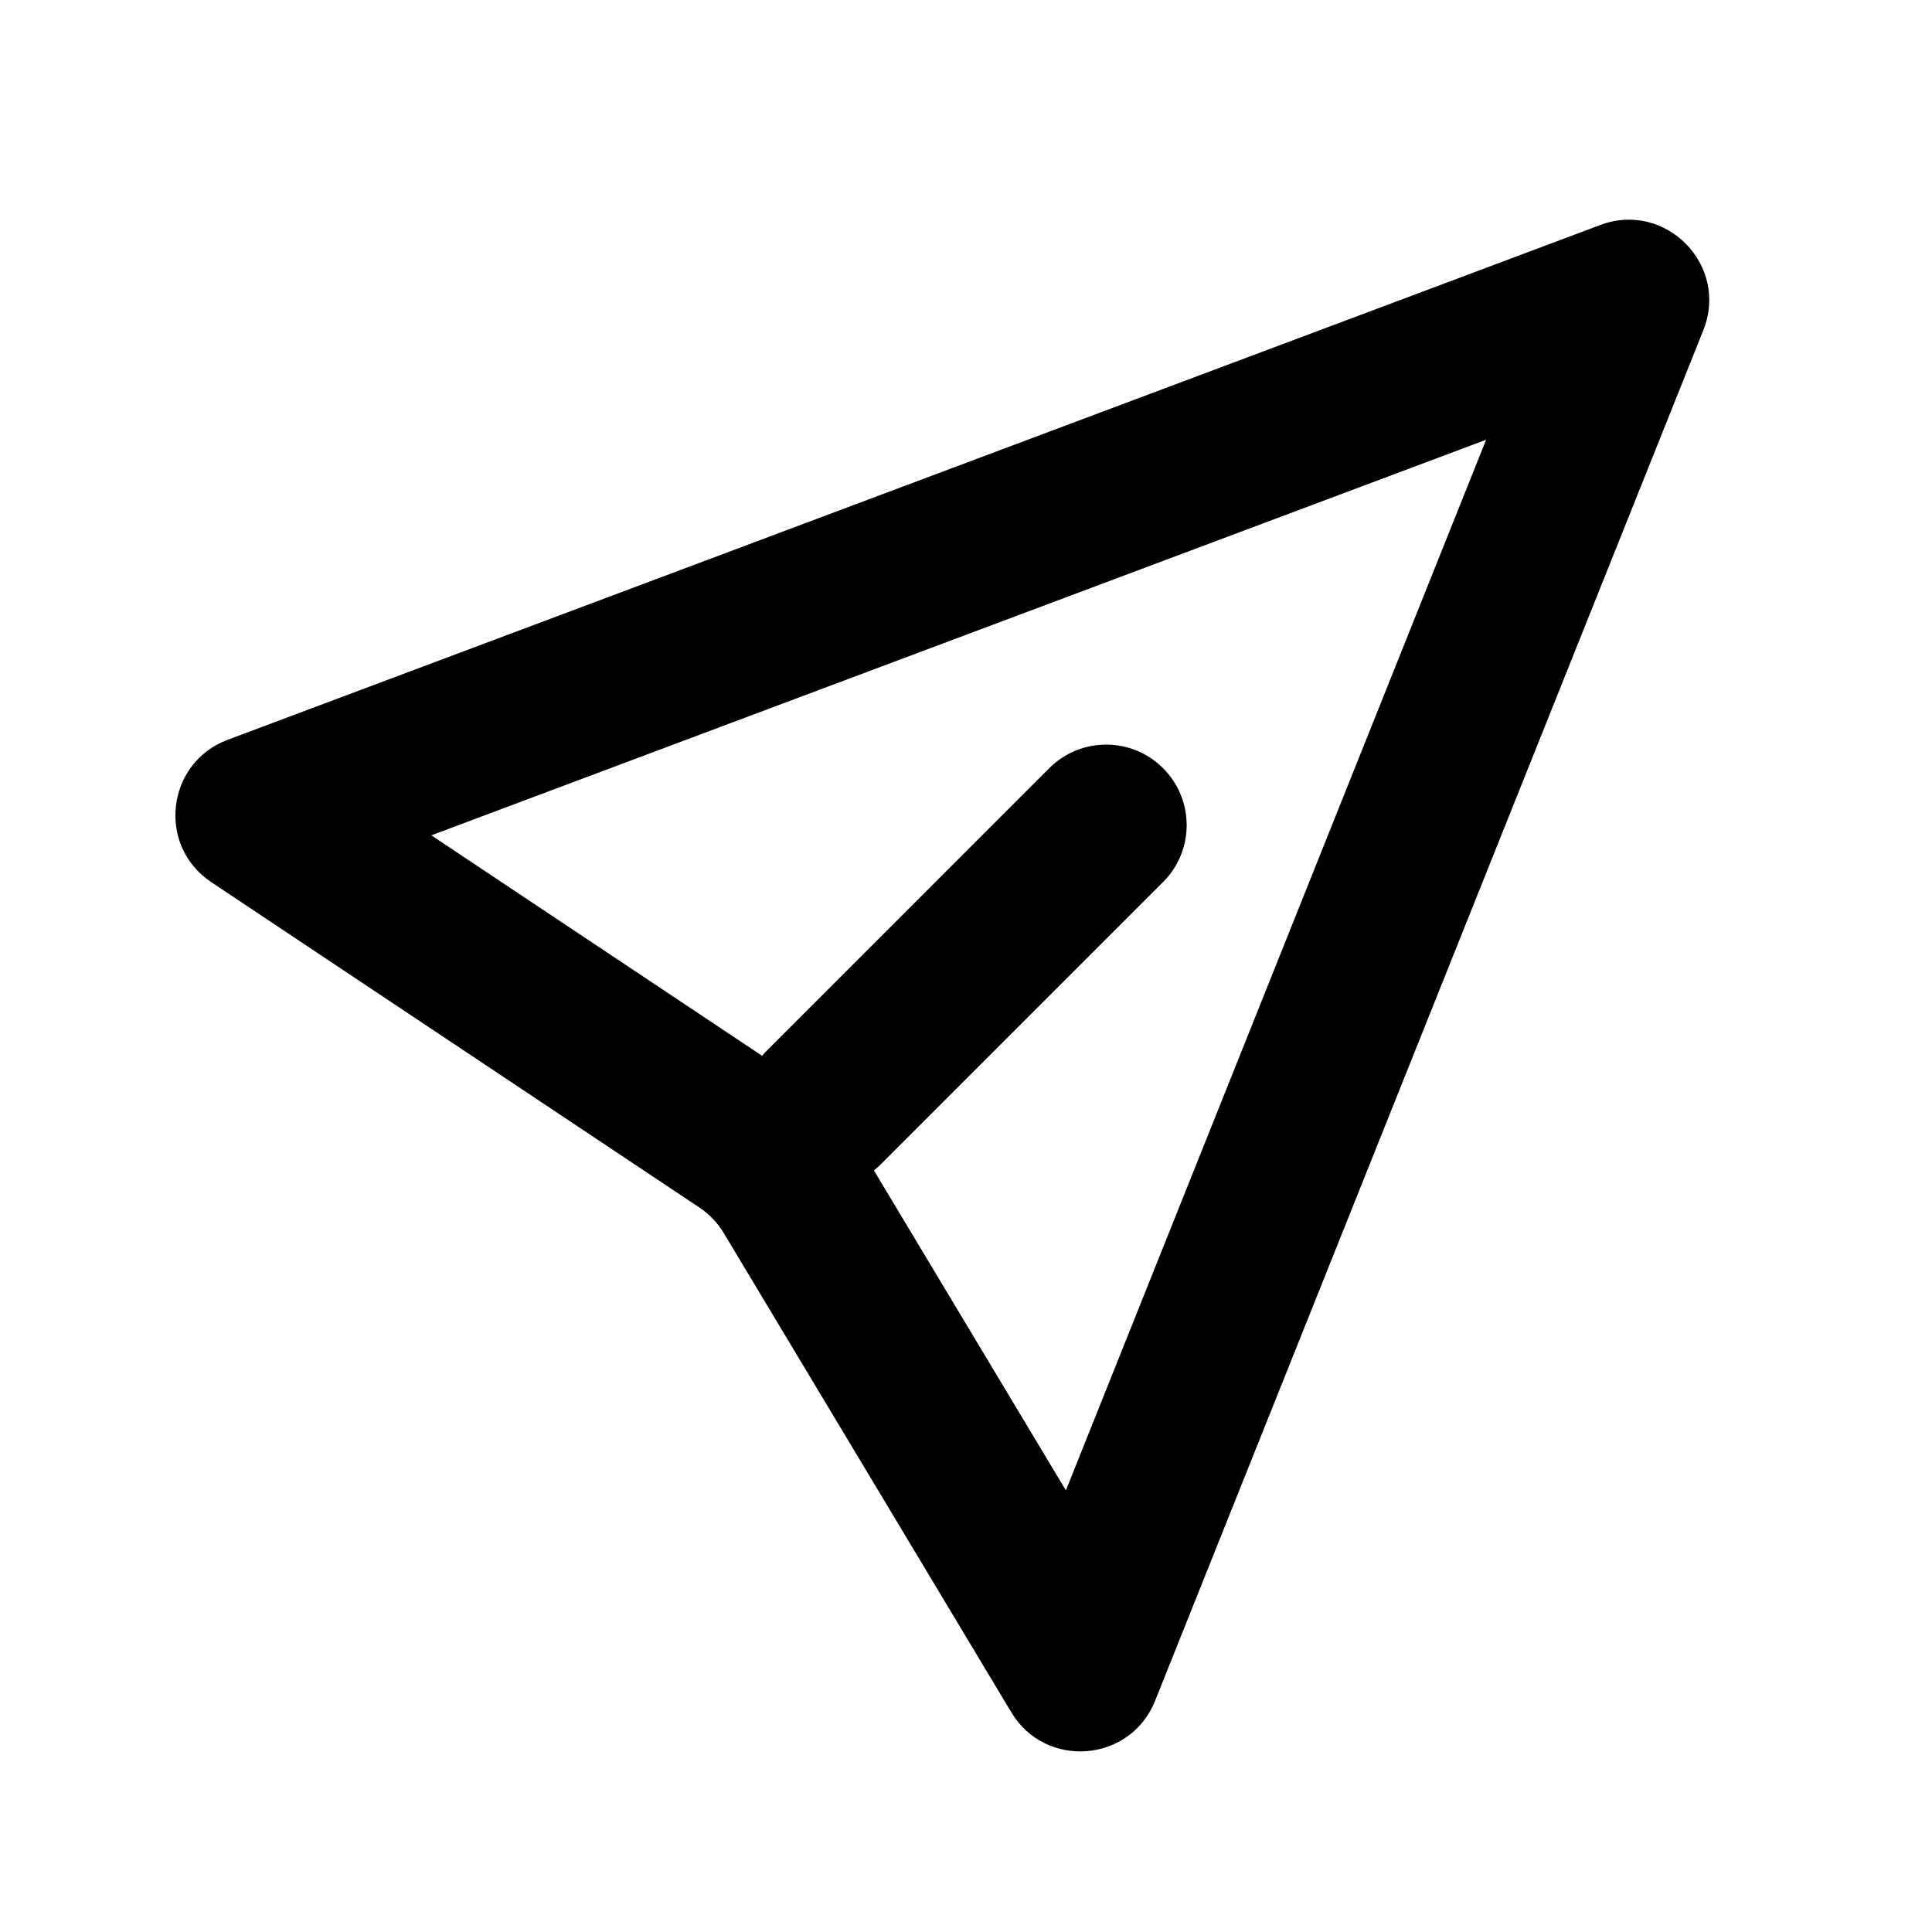 <svg xmlns="http://www.w3.org/2000/svg" width="24" height="24" fill="none" viewBox="0 0 24 24"><path fill="#000" fill-rule="evenodd" d="M9.468 13.116L5.358 10.377L18.461 5.463L13.241 18.514L10.856 14.539C10.888 14.514 10.919 14.487 10.948 14.457L14.448 10.957C14.839 10.567 14.839 9.933 14.448 9.543C14.058 9.152 13.425 9.152 13.034 9.543L9.534 13.043C9.51 13.066 9.488 13.091 9.468 13.116ZM2.828 9.19L19.879 2.795C20.693 2.49 21.482 3.296 21.159 4.103L14.349 21.128C14.042 21.896 12.988 21.98 12.563 21.271L8.991 15.318C8.915 15.191 8.811 15.082 8.688 15L2.624 10.958C1.946 10.506 2.065 9.476 2.828 9.19Z" clip-rule="evenodd"/></svg>